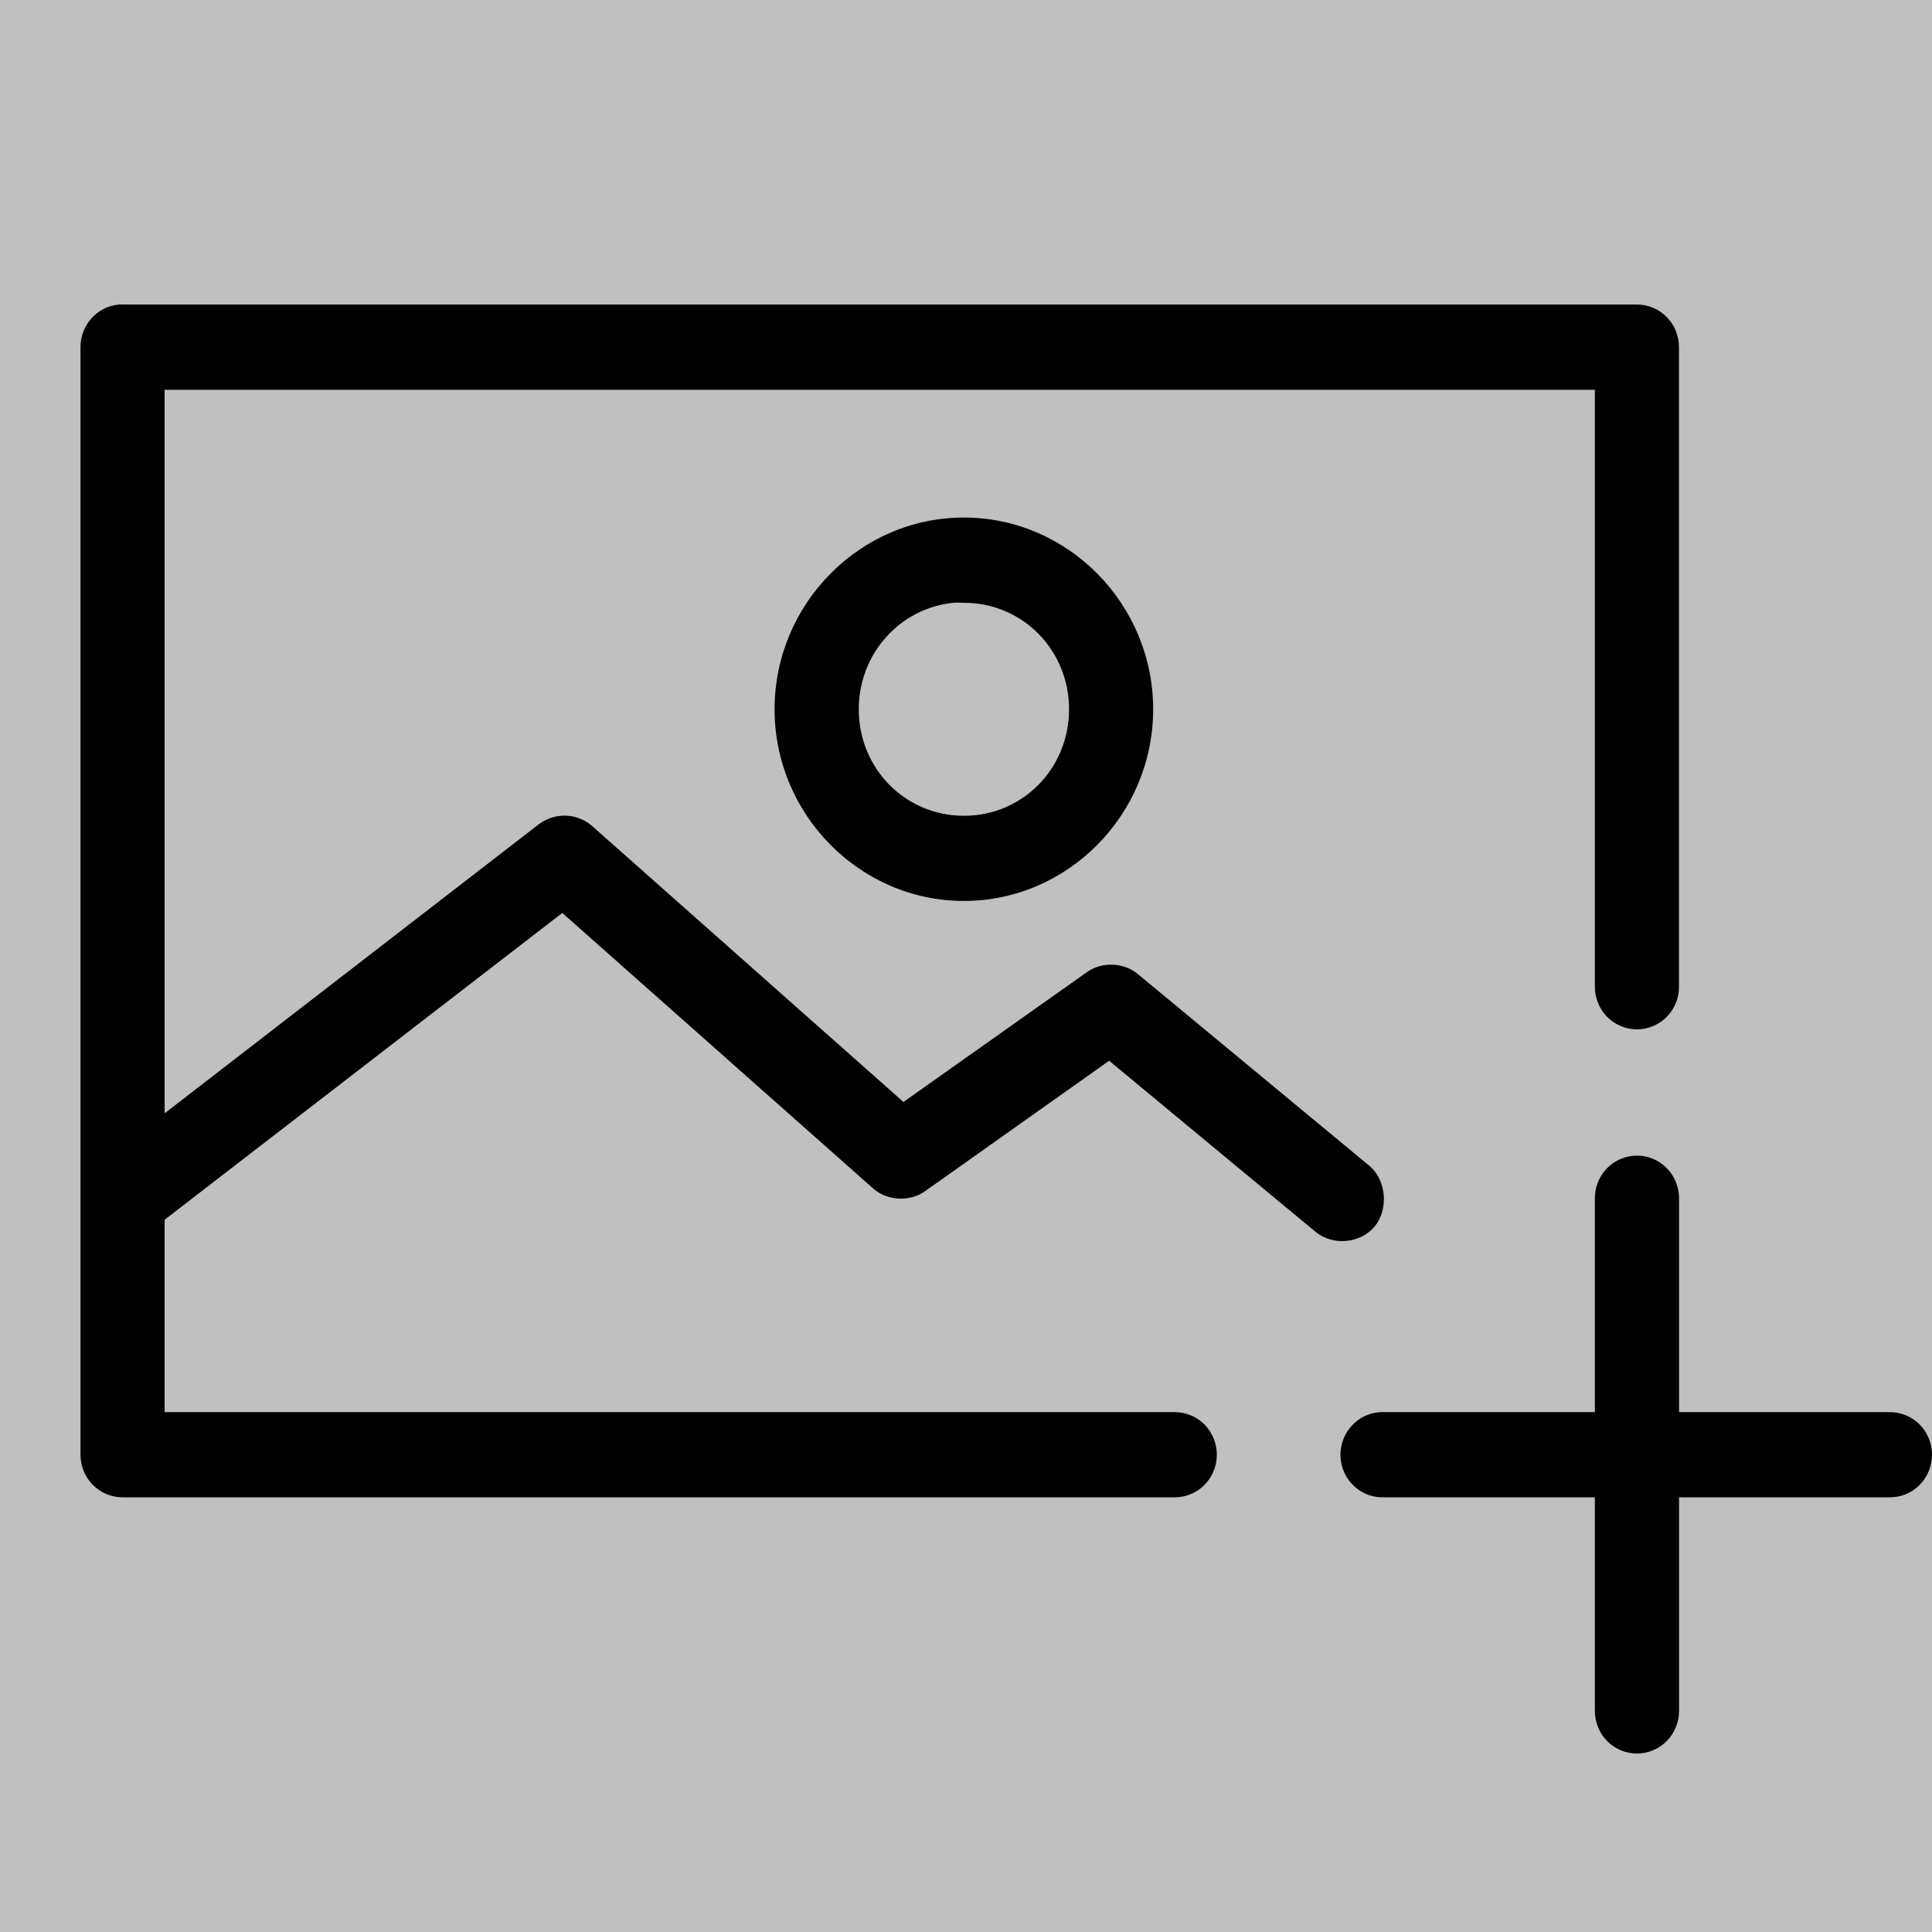<svg width="24" height="24" viewBox="0 0 24 24" fill="none" xmlns="http://www.w3.org/2000/svg">
<rect width="24" height="24" fill="#C0C0C0"/>
<path d="M1.474 3.784C1.204 3.809 0.999 4.039 1 4.313V18.071C1 18.364 1.234 18.6 1.523 18.6H14.587C14.726 18.602 14.861 18.548 14.961 18.448C15.06 18.348 15.116 18.213 15.116 18.071C15.116 17.93 15.06 17.794 14.961 17.694C14.861 17.595 14.726 17.54 14.587 17.542H2.045V15.152L6.985 11.341L10.847 14.764C11.021 14.918 11.302 14.933 11.492 14.797L13.778 13.177L16.342 15.302C16.553 15.479 16.901 15.449 17.077 15.235C17.252 15.021 17.223 14.661 17.012 14.483L14.137 12.102C13.962 11.954 13.687 11.943 13.501 12.077L11.223 13.689L7.352 10.258C7.247 10.168 7.106 10.121 6.969 10.134C6.869 10.142 6.771 10.179 6.691 10.241L2.045 13.83V4.842H19.812V12.25C19.81 12.392 19.864 12.528 19.962 12.63C20.061 12.73 20.195 12.787 20.335 12.787C20.475 12.787 20.608 12.73 20.707 12.63C20.805 12.528 20.86 12.392 20.857 12.25V4.313C20.857 4.02 20.624 3.783 20.335 3.783H1.523C1.506 3.782 1.49 3.782 1.474 3.783L1.474 3.784ZM11.974 6.429C10.682 6.429 9.622 7.502 9.622 8.811C9.622 10.119 10.682 11.192 11.974 11.192C13.266 11.192 14.325 10.119 14.325 8.811C14.325 7.502 13.266 6.429 11.974 6.429ZM11.843 7.488C11.887 7.484 11.928 7.488 11.974 7.488C12.702 7.488 13.28 8.074 13.28 8.811C13.28 9.548 12.702 10.134 11.974 10.134C11.246 10.134 10.668 9.548 10.668 8.811C10.668 8.12 11.18 7.555 11.843 7.488ZM20.278 14.359C20.008 14.389 19.806 14.622 19.812 14.896V17.542H17.2C17.183 17.541 17.167 17.541 17.151 17.542C17.012 17.548 16.881 17.61 16.788 17.715C16.694 17.818 16.646 17.956 16.652 18.096C16.659 18.237 16.72 18.369 16.823 18.463C16.925 18.558 17.061 18.607 17.2 18.6H19.812V21.246C19.81 21.388 19.864 21.524 19.962 21.626C20.061 21.726 20.195 21.783 20.335 21.783C20.475 21.783 20.608 21.726 20.707 21.626C20.805 21.524 20.86 21.388 20.858 21.246V18.6H23.47C23.61 18.602 23.745 18.548 23.845 18.448C23.944 18.348 24 18.213 24 18.071C24 17.93 23.944 17.794 23.845 17.694C23.745 17.595 23.61 17.54 23.47 17.542H20.858V14.896C20.86 14.744 20.799 14.598 20.688 14.494C20.577 14.392 20.428 14.342 20.278 14.359L20.278 14.359Z" fill="black"/>
</svg>
